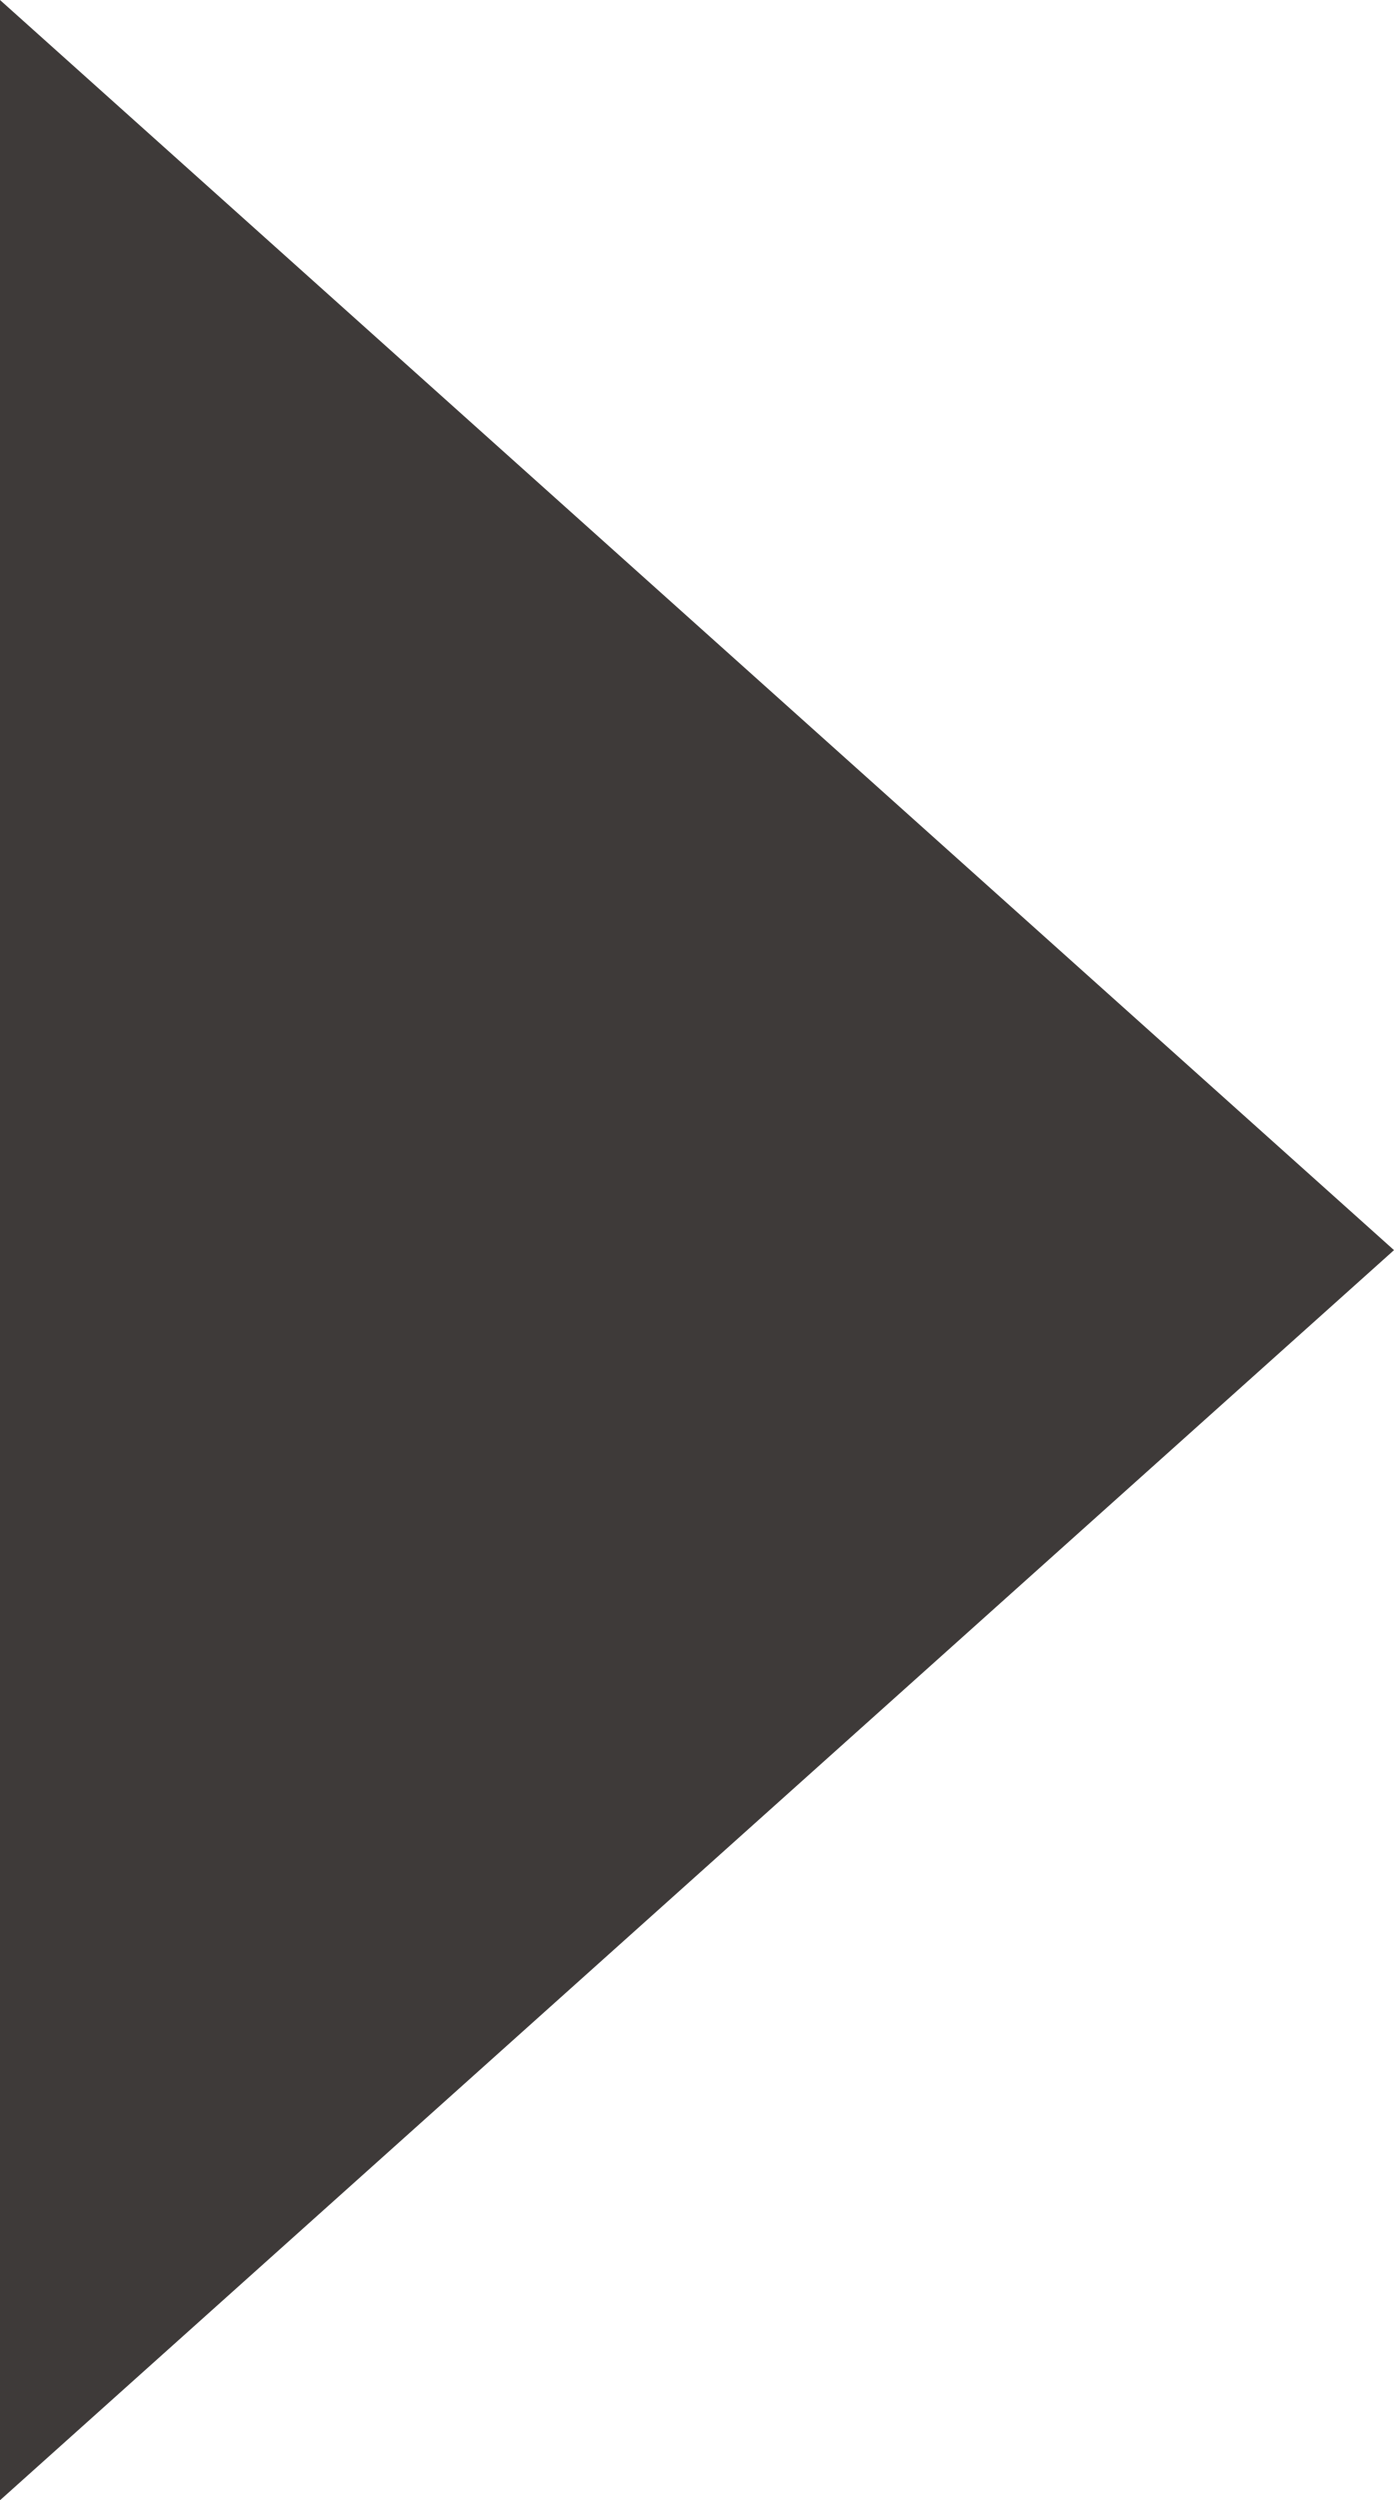 <?xml version="1.0" encoding="utf-8"?>
<!-- Generator: Adobe Illustrator 28.0.0, SVG Export Plug-In . SVG Version: 6.00 Build 0)  -->
<svg version="1.1" id="レイヤー_1" xmlns="http://www.w3.org/2000/svg" xmlns:xlink="http://www.w3.org/1999/xlink" x="0px"
	 y="0px" viewBox="0 0 13.5 24.2" style="enable-background:new 0 0 13.5 24.2;" xml:space="preserve">
<style type="text/css">
	.st0{fill:#3E3A39;}
</style>
<path class="st0" d="M13.5,12.1L0,0v24.2L13.5,12.1z"/>
</svg>
